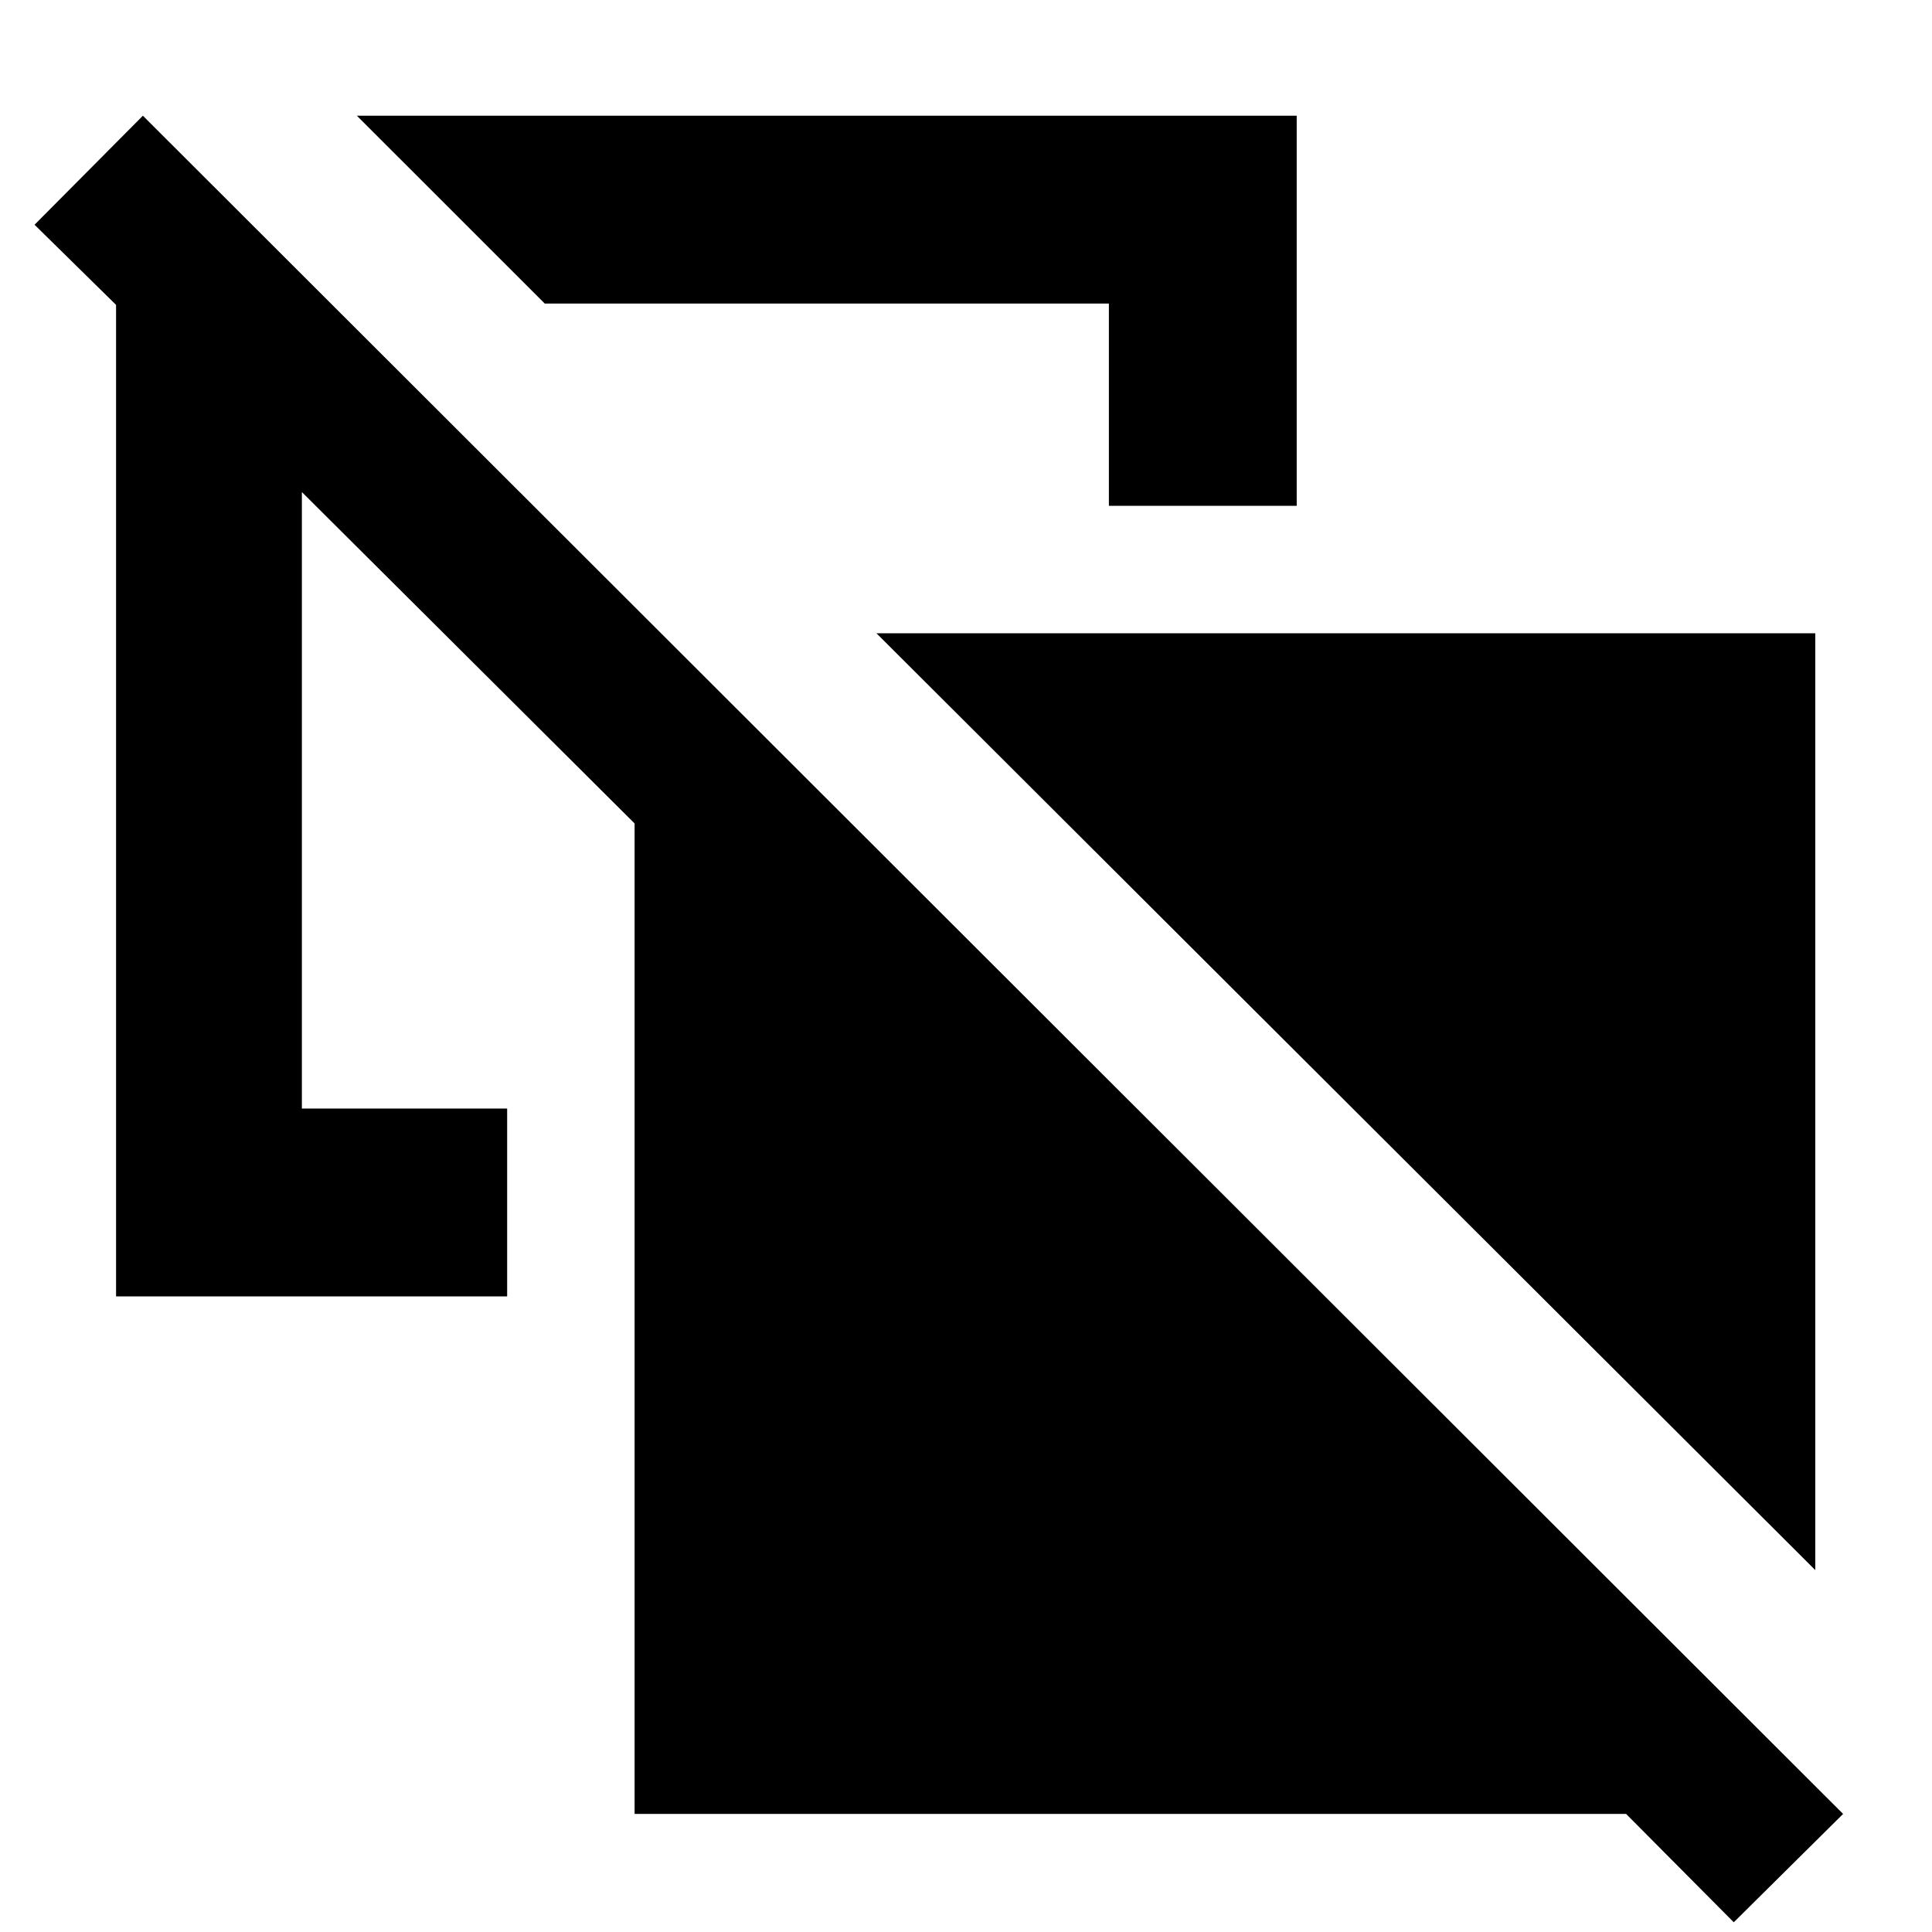 <svg xmlns="http://www.w3.org/2000/svg" height="40" viewBox="0 -960 960 960" width="40"><path d="m902-179.83-466.5-465.5H902v465.5ZM551-708.67v-100.5H270.67l-93.34-93.33h467v193.83H551ZM861.5-4.83 808-58.67H315.33v-492.16L150-715.5v306.33h102v93.34H57.67V-808.5l-40.5-39.83L71-902.5 915.83-58.67 861.5-4.83Z"/></svg>